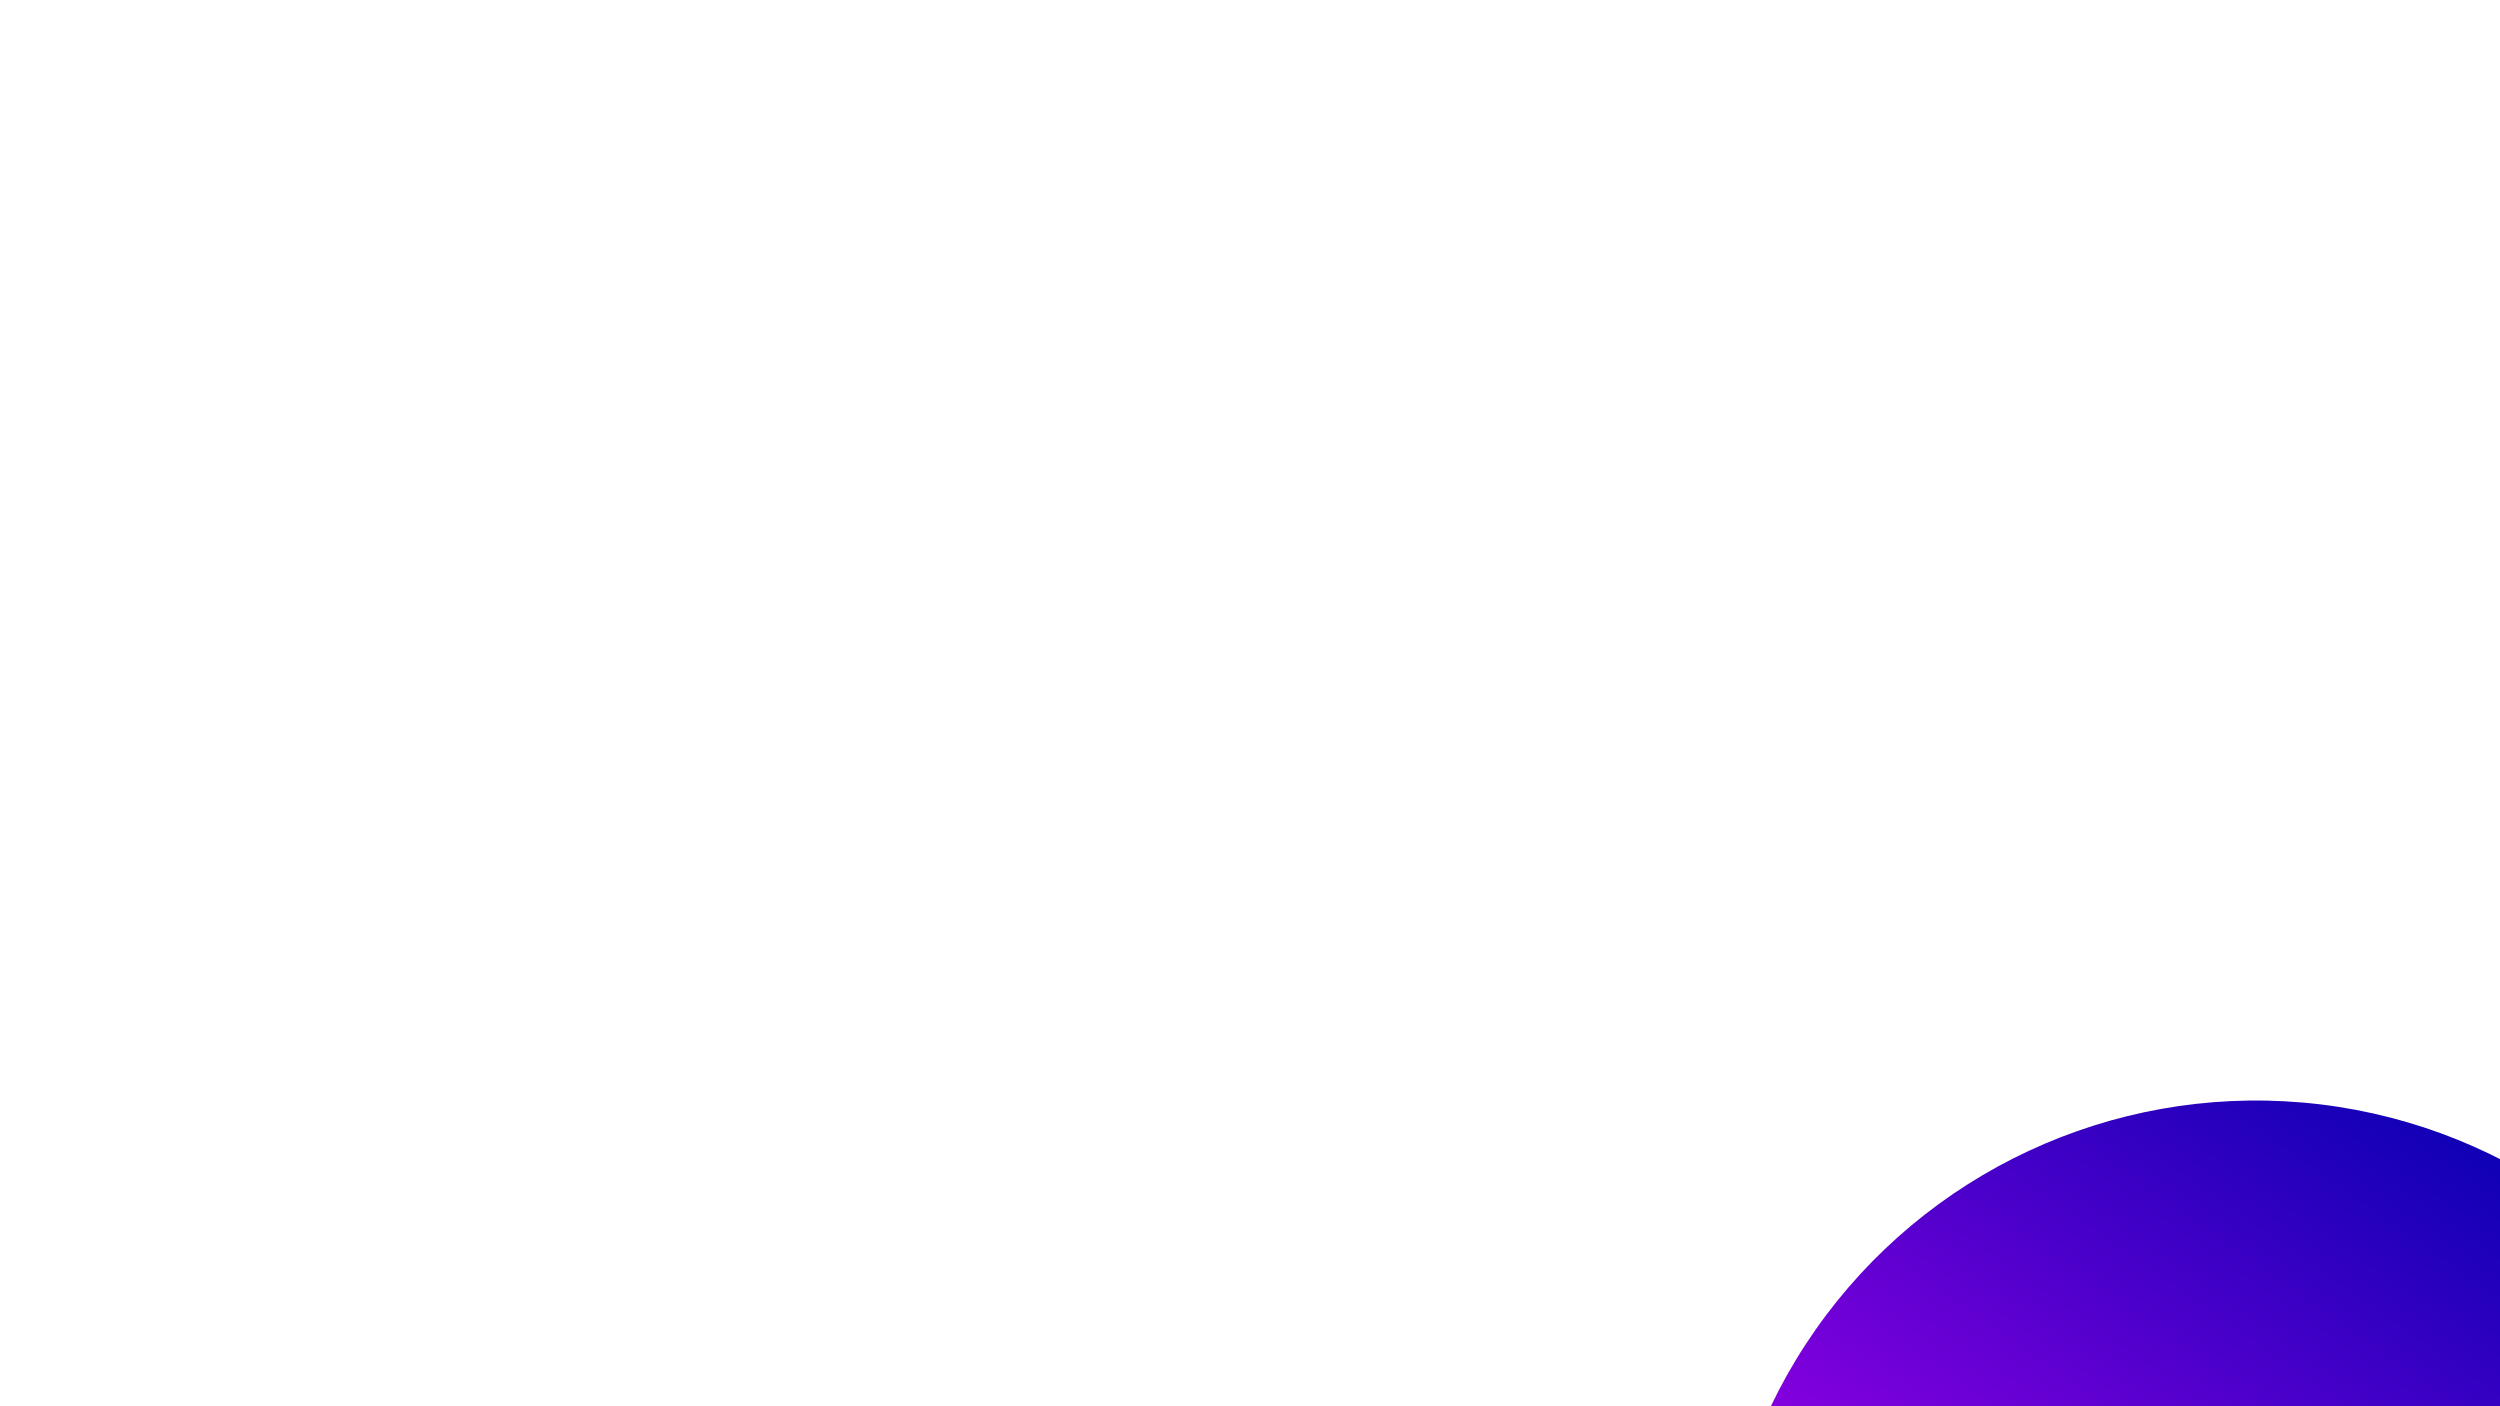 <svg width="1920" height="1080" viewBox="0 0 1920 1080" fill="none" xmlns="http://www.w3.org/2000/svg">
<g clip-path="url(#clip0_203_6)">
<g filter="url(#filter0_di_203_6)">
<circle cx="1724.59" cy="1192.2" r="413" transform="rotate(-145 1724.59 1192.2)" fill="url(#paint0_linear_203_6)"/>
</g>
</g>
<defs>
<filter id="filter0_di_203_6" x="1061.56" y="565.161" width="1326.07" height="1326.07" filterUnits="userSpaceOnUse" color-interpolation-filters="sRGB">
<feFlood flood-opacity="0" result="BackgroundImageFix"/>
<feColorMatrix in="SourceAlpha" type="matrix" values="0 0 0 0 0 0 0 0 0 0 0 0 0 0 0 0 0 0 127 0" result="hardAlpha"/>
<feOffset dy="36"/>
<feGaussianBlur stdDeviation="125"/>
<feComposite in2="hardAlpha" operator="out"/>
<feColorMatrix type="matrix" values="0 0 0 0 0.405 0 0 0 0 0.125 0 0 0 0 1 0 0 0 1 0"/>
<feBlend mode="normal" in2="BackgroundImageFix" result="effect1_dropShadow_203_6"/>
<feBlend mode="normal" in="SourceGraphic" in2="effect1_dropShadow_203_6" result="shape"/>
<feColorMatrix in="SourceAlpha" type="matrix" values="0 0 0 0 0 0 0 0 0 0 0 0 0 0 0 0 0 0 127 0" result="hardAlpha"/>
<feOffset dx="8" dy="30"/>
<feGaussianBlur stdDeviation="12"/>
<feComposite in2="hardAlpha" operator="arithmetic" k2="-1" k3="1"/>
<feColorMatrix type="matrix" values="0 0 0 0 0.564 0 0 0 0 0.248 0 0 0 0 0.946 0 0 0 0.48 0"/>
<feBlend mode="normal" in2="shape" result="effect2_innerShadow_203_6"/>
</filter>
<linearGradient id="paint0_linear_203_6" x1="1724.59" y1="779.197" x2="1724.59" y2="1605.2" gradientUnits="userSpaceOnUse">
<stop stop-color="#D800FB"/>
<stop offset="1" stop-color="#0E00B5"/>
</linearGradient>
<clipPath id="clip0_203_6">
<rect width="1920" height="1080" fill="white"/>
</clipPath>
</defs>
</svg>
